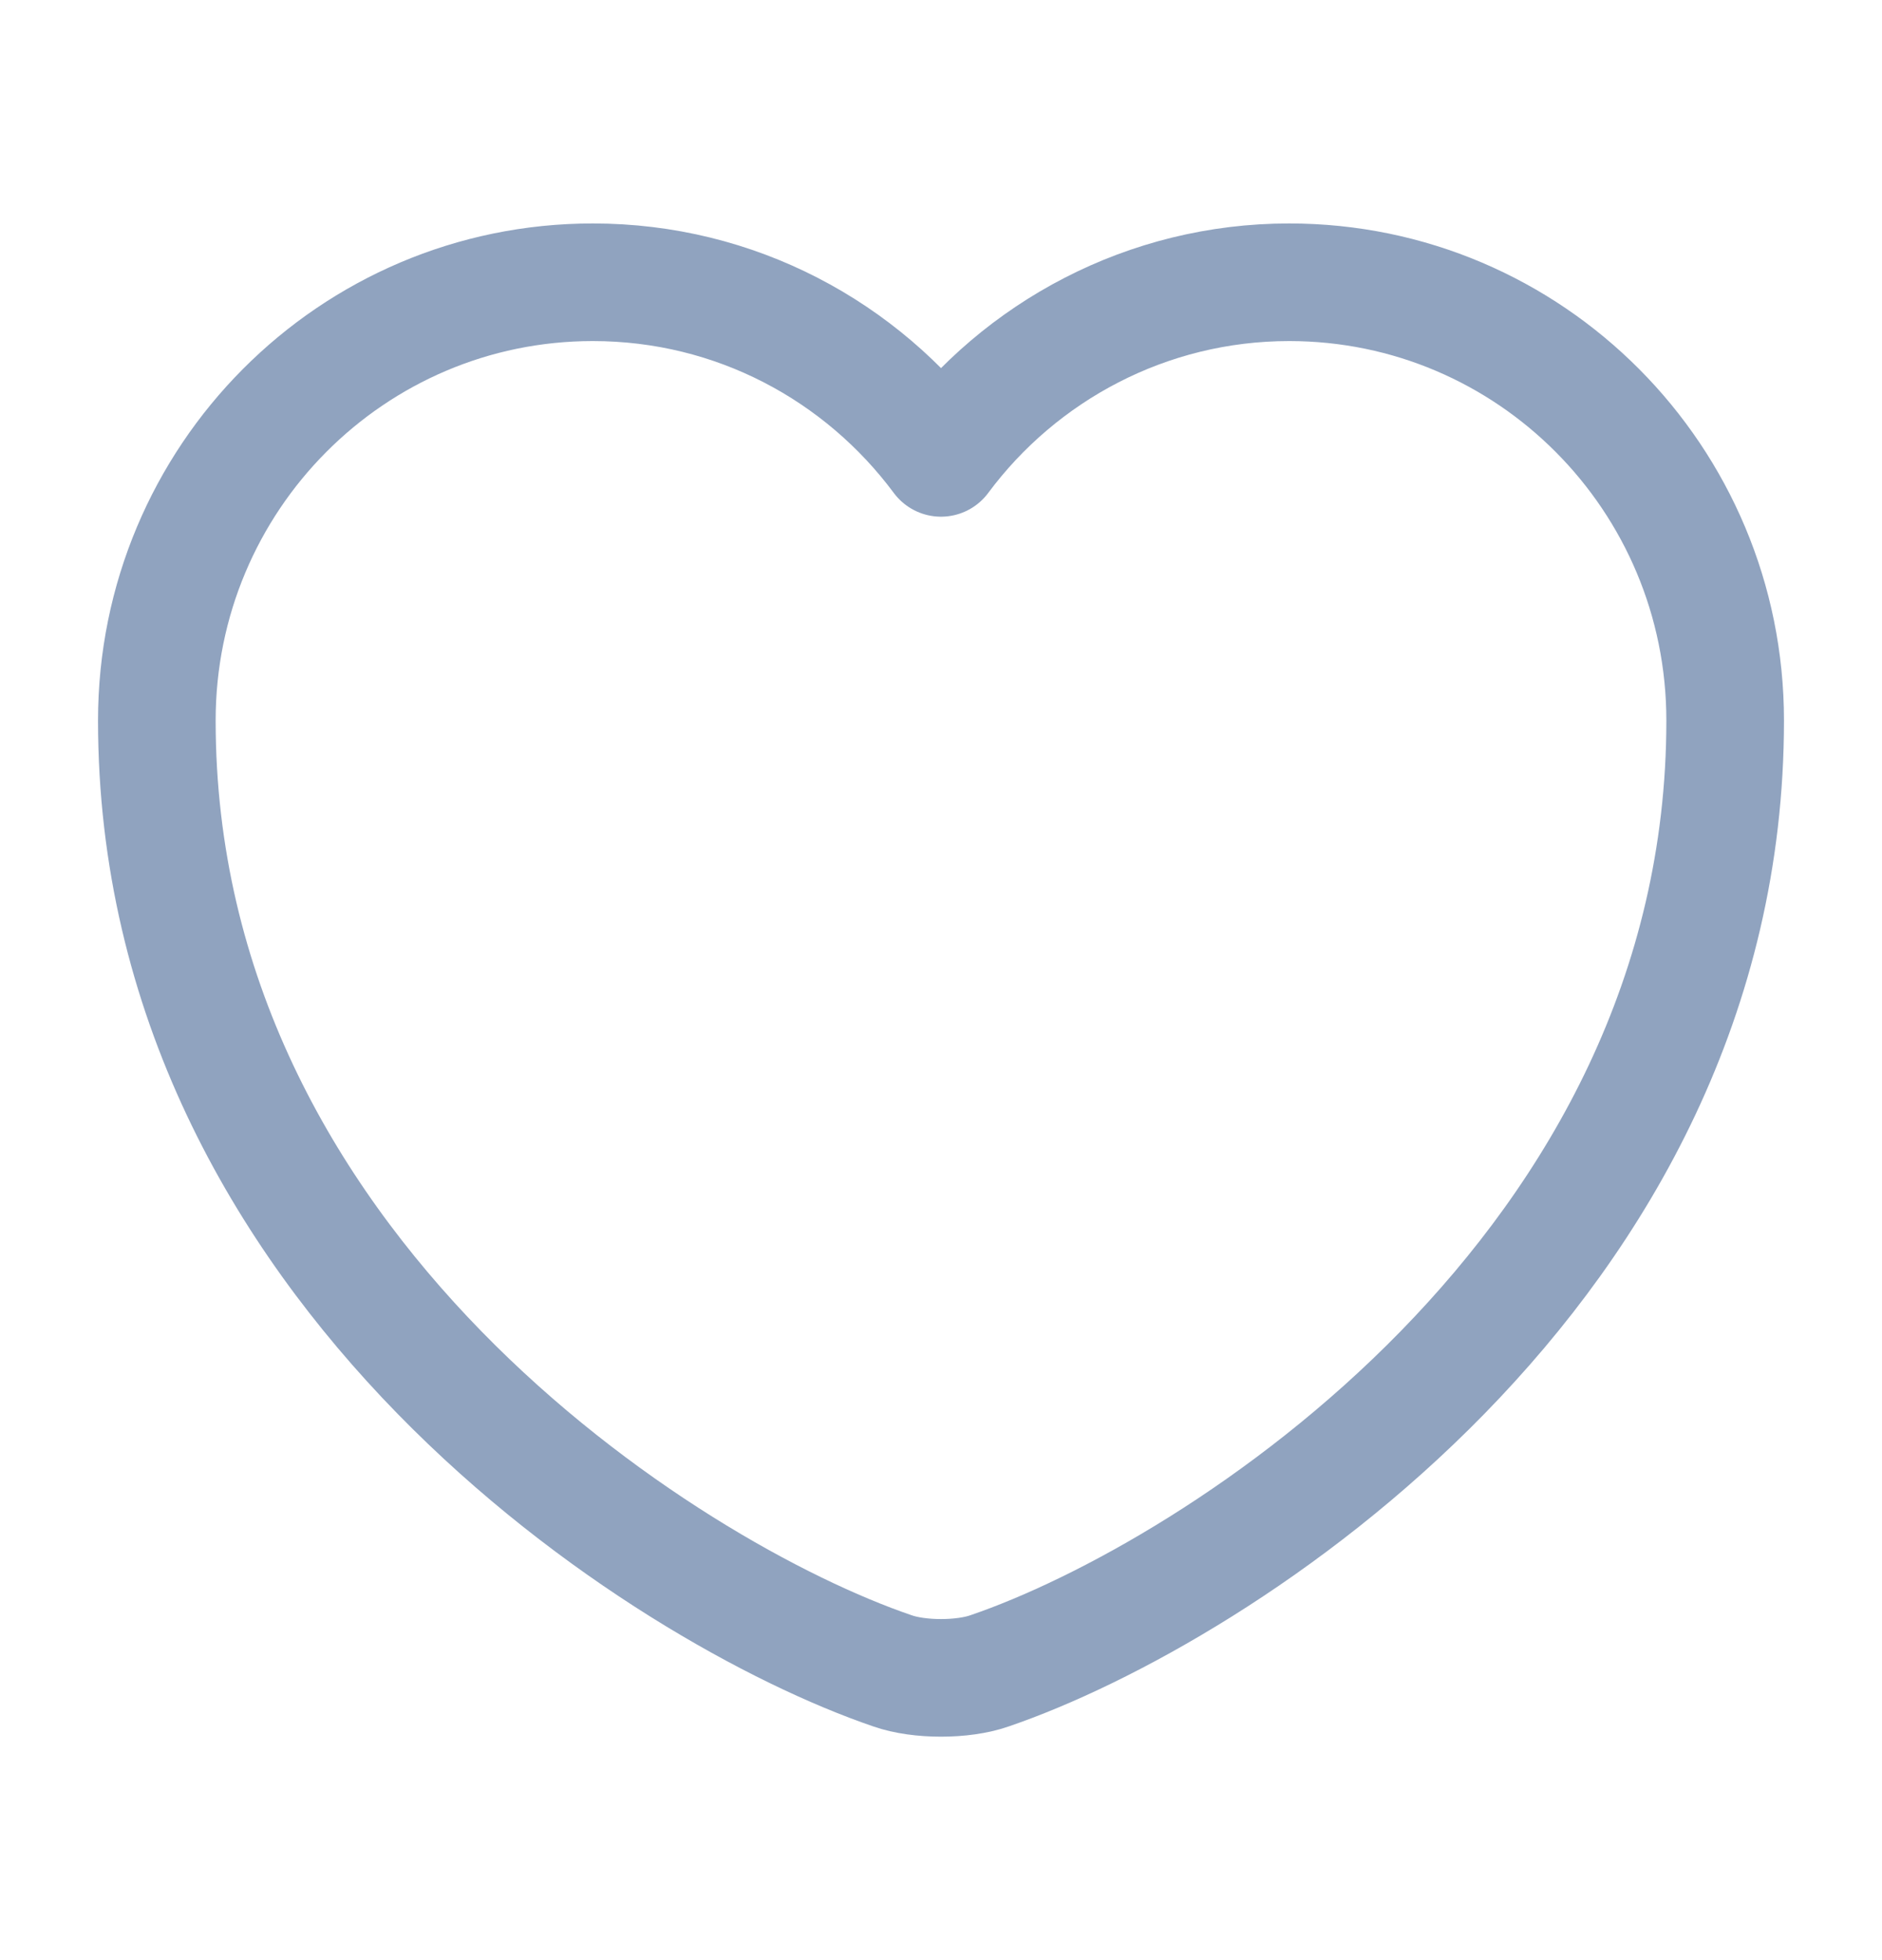 <svg width="24" height="25" viewBox="0 0 24 25" fill="none" xmlns="http://www.w3.org/2000/svg">
<g clip-path="url(#clip0_1_213)">
<g clip-path="url(#clip1_1_213)">
<path d="M12.62 21.31C12.28 21.43 11.72 21.43 11.38 21.31C8.48 20.32 2 16.19 2 9.19C2 6.1 4.49 3.6 7.56 3.6C9.38 3.6 10.99 4.48 12 5.84C13.01 4.48 14.63 3.6 16.44 3.6C19.51 3.6 22 6.1 22 9.19C22 16.19 15.52 20.32 12.62 21.31Z" stroke="#90A3BF" stroke-width="1.5" stroke-linecap="round" stroke-linejoin="round"/>
</g>
</g>
<defs>
<clipPath id="clip0_1_213">
<rect width="24" height="24" fill="white" transform="translate(0 0.5)"/>
</clipPath>
<clipPath id="clip1_1_213">
<rect width="24" height="24" fill="white" transform="translate(0 0.5)"/>
</clipPath>
</defs>
</svg>
